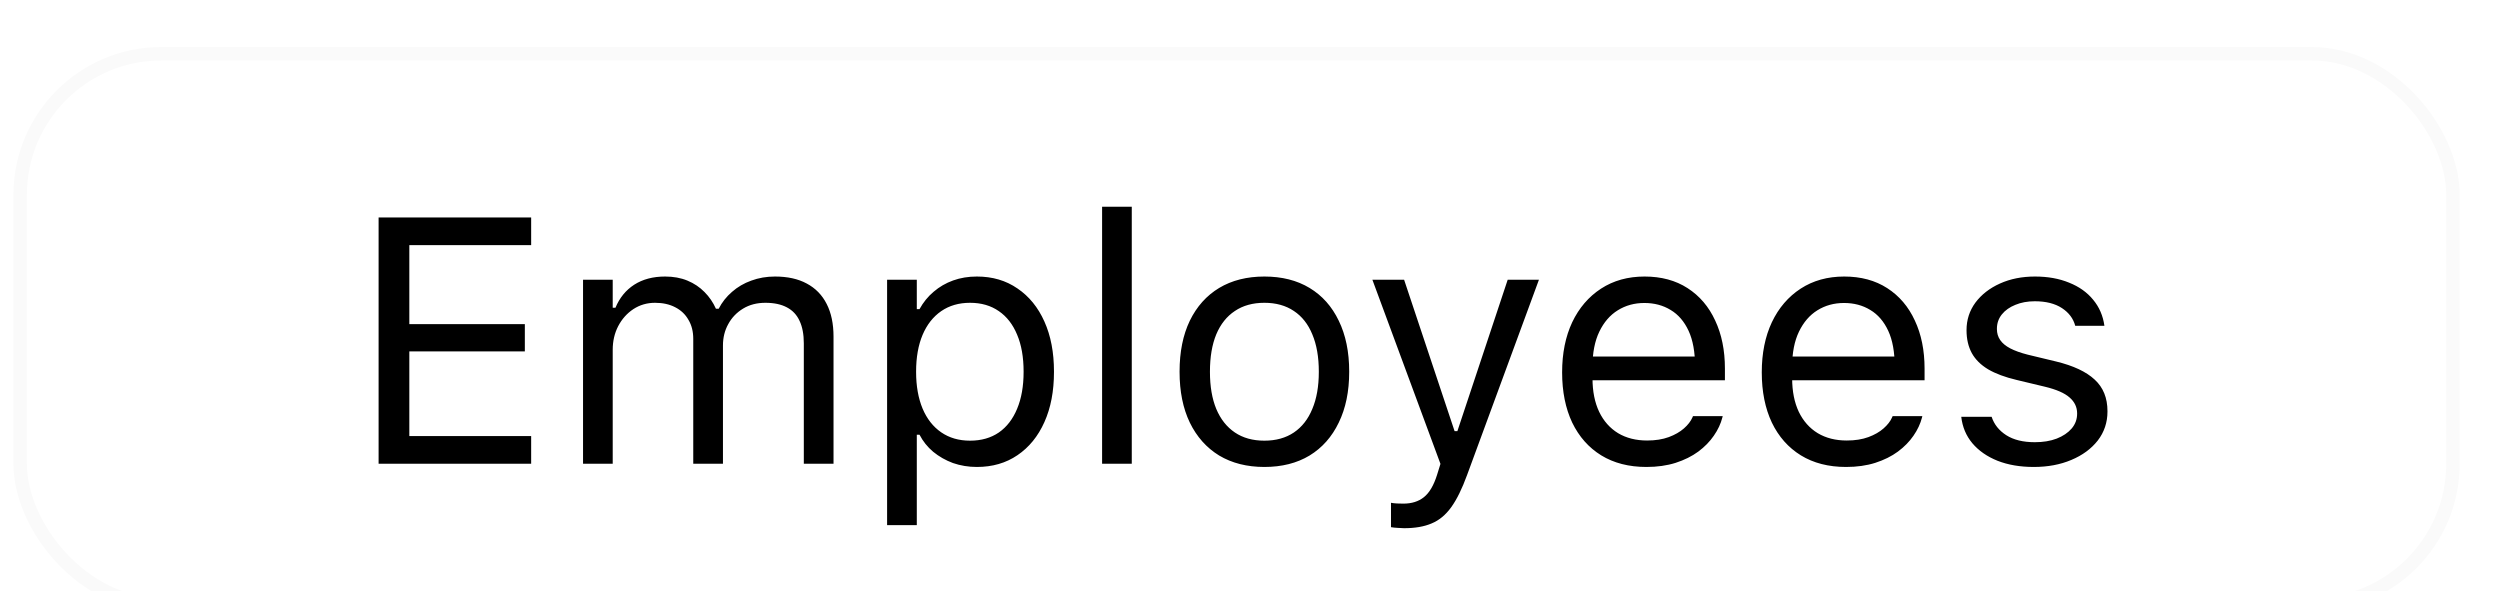 <svg width="93" height="22" viewBox="0 0 93 22" fill="none" xmlns="http://www.w3.org/2000/svg">
<g filter="url(#filter0_dd_520_7431)">
<rect x="1" y="1" width="90" height="20" rx="5" fill="white"/>
<rect x="0.75" y="0.75" width="90.5" height="20.5" rx="5.25" stroke="black" stroke-opacity="0.02" stroke-width="0.5"/>
<path d="M14.084 16V6.84H19.759V7.869H15.227V10.808H19.524V11.823H15.227V14.972H19.759V16H14.084ZM21.689 16V9.157H22.793V10.198H22.895C23.047 9.83 23.28 9.544 23.593 9.341C23.91 9.138 24.293 9.037 24.742 9.037C25.051 9.037 25.328 9.087 25.573 9.189C25.819 9.291 26.03 9.432 26.208 9.614C26.386 9.792 26.527 9.999 26.633 10.236H26.735C26.858 9.995 27.023 9.786 27.23 9.608C27.437 9.426 27.676 9.286 27.947 9.189C28.222 9.087 28.516 9.037 28.83 9.037C29.295 9.037 29.689 9.123 30.01 9.297C30.336 9.47 30.584 9.724 30.753 10.059C30.922 10.389 31.007 10.793 31.007 11.271V16H29.902V11.525C29.902 11.186 29.849 10.907 29.744 10.687C29.642 10.463 29.485 10.296 29.274 10.185C29.062 10.071 28.796 10.014 28.474 10.014C28.157 10.014 27.88 10.086 27.643 10.23C27.406 10.374 27.221 10.566 27.09 10.808C26.959 11.045 26.894 11.309 26.894 11.601V16H25.789V11.354C25.789 11.083 25.73 10.848 25.611 10.649C25.497 10.446 25.332 10.289 25.116 10.179C24.905 10.069 24.655 10.014 24.367 10.014C24.071 10.014 23.802 10.092 23.561 10.249C23.324 10.406 23.136 10.617 22.996 10.884C22.861 11.146 22.793 11.438 22.793 11.76V16H21.689ZM33 18.285V9.157H34.105V10.249H34.206C34.346 9.995 34.521 9.779 34.733 9.602C34.944 9.42 35.186 9.28 35.456 9.183C35.727 9.085 36.022 9.037 36.339 9.037C36.919 9.037 37.422 9.185 37.85 9.481C38.281 9.773 38.616 10.183 38.852 10.712C39.09 11.241 39.208 11.861 39.208 12.572V12.585C39.208 13.3 39.09 13.922 38.852 14.451C38.616 14.98 38.281 15.391 37.85 15.683C37.422 15.975 36.919 16.121 36.339 16.121C36.026 16.121 35.73 16.072 35.45 15.975C35.175 15.873 34.93 15.733 34.714 15.556C34.502 15.378 34.333 15.166 34.206 14.921H34.105V18.285H33ZM36.085 15.143C36.504 15.143 36.861 15.041 37.158 14.838C37.454 14.631 37.68 14.337 37.837 13.956C37.998 13.571 38.078 13.114 38.078 12.585V12.572C38.078 12.039 37.998 11.582 37.837 11.201C37.68 10.82 37.454 10.528 37.158 10.325C36.861 10.118 36.504 10.014 36.085 10.014C35.67 10.014 35.313 10.118 35.012 10.325C34.712 10.533 34.481 10.827 34.32 11.207C34.16 11.588 34.079 12.043 34.079 12.572V12.585C34.079 13.11 34.16 13.565 34.32 13.95C34.481 14.331 34.712 14.625 35.012 14.832C35.313 15.039 35.67 15.143 36.085 15.143ZM40.998 16V6.44H42.102V16H40.998ZM47.035 16.121C46.387 16.121 45.827 15.979 45.352 15.695C44.883 15.408 44.519 14.999 44.261 14.47C44.007 13.941 43.88 13.313 43.88 12.585V12.572C43.88 11.84 44.007 11.21 44.261 10.681C44.519 10.152 44.883 9.745 45.352 9.462C45.827 9.178 46.387 9.037 47.035 9.037C47.686 9.037 48.247 9.178 48.717 9.462C49.187 9.745 49.548 10.152 49.802 10.681C50.06 11.21 50.19 11.84 50.19 12.572V12.585C50.19 13.313 50.06 13.941 49.802 14.47C49.548 14.999 49.187 15.408 48.717 15.695C48.247 15.979 47.686 16.121 47.035 16.121ZM47.035 15.143C47.466 15.143 47.832 15.041 48.133 14.838C48.433 14.635 48.662 14.343 48.818 13.962C48.979 13.582 49.06 13.122 49.06 12.585V12.572C49.06 12.031 48.979 11.569 48.818 11.188C48.662 10.808 48.433 10.518 48.133 10.319C47.832 10.116 47.466 10.014 47.035 10.014C46.603 10.014 46.237 10.116 45.937 10.319C45.636 10.518 45.405 10.808 45.245 11.188C45.088 11.569 45.01 12.031 45.01 12.572V12.585C45.01 13.122 45.088 13.582 45.245 13.962C45.405 14.343 45.636 14.635 45.937 14.838C46.237 15.041 46.603 15.143 47.035 15.143ZM52.233 18.399C52.161 18.399 52.081 18.395 51.992 18.387C51.903 18.383 51.821 18.374 51.745 18.361V17.454C51.812 17.466 51.886 17.475 51.967 17.479C52.047 17.483 52.126 17.485 52.202 17.485C52.515 17.485 52.771 17.405 52.97 17.244C53.173 17.083 53.336 16.806 53.459 16.413L53.585 16.006L51.053 9.157H52.233L54.341 15.479L53.903 14.788H54.423L53.985 15.479L56.086 9.157H57.248L54.576 16.419C54.389 16.931 54.193 17.331 53.985 17.619C53.778 17.906 53.535 18.107 53.255 18.222C52.98 18.34 52.64 18.399 52.233 18.399ZM61.247 16.121C60.595 16.121 60.035 15.977 59.565 15.689C59.099 15.401 58.74 14.995 58.486 14.47C58.236 13.941 58.111 13.319 58.111 12.604V12.598C58.111 11.891 58.236 11.271 58.486 10.738C58.74 10.205 59.097 9.788 59.559 9.487C60.02 9.187 60.559 9.037 61.177 9.037C61.799 9.037 62.333 9.181 62.777 9.468C63.225 9.756 63.568 10.158 63.805 10.674C64.046 11.186 64.167 11.783 64.167 12.464V12.896H58.683V12.014H63.602L63.056 12.82V12.382C63.056 11.844 62.976 11.402 62.815 11.055C62.654 10.708 62.432 10.45 62.148 10.281C61.865 10.107 61.539 10.021 61.171 10.021C60.803 10.021 60.473 10.111 60.181 10.293C59.893 10.471 59.664 10.736 59.495 11.087C59.326 11.438 59.241 11.87 59.241 12.382V12.82C59.241 13.306 59.324 13.723 59.489 14.07C59.654 14.413 59.889 14.678 60.193 14.864C60.498 15.046 60.858 15.137 61.273 15.137C61.581 15.137 61.85 15.094 62.079 15.01C62.307 14.925 62.495 14.817 62.644 14.686C62.792 14.555 62.895 14.421 62.955 14.286L62.98 14.229H64.085L64.072 14.28C64.013 14.512 63.907 14.739 63.754 14.959C63.606 15.175 63.414 15.372 63.177 15.549C62.94 15.723 62.658 15.863 62.333 15.968C62.011 16.07 61.649 16.121 61.247 16.121ZM68.674 16.121C68.022 16.121 67.461 15.977 66.992 15.689C66.526 15.401 66.166 14.995 65.913 14.47C65.663 13.941 65.538 13.319 65.538 12.604V12.598C65.538 11.891 65.663 11.271 65.913 10.738C66.166 10.205 66.524 9.788 66.985 9.487C67.447 9.187 67.986 9.037 68.604 9.037C69.226 9.037 69.759 9.181 70.204 9.468C70.652 9.756 70.995 10.158 71.232 10.674C71.473 11.186 71.594 11.783 71.594 12.464V12.896H66.109V12.014H71.029L70.483 12.82V12.382C70.483 11.844 70.403 11.402 70.242 11.055C70.081 10.708 69.859 10.45 69.575 10.281C69.292 10.107 68.966 10.021 68.598 10.021C68.23 10.021 67.899 10.111 67.607 10.293C67.32 10.471 67.091 10.736 66.922 11.087C66.753 11.438 66.668 11.87 66.668 12.382V12.82C66.668 13.306 66.751 13.723 66.915 14.07C67.081 14.413 67.315 14.678 67.62 14.864C67.925 15.046 68.284 15.137 68.699 15.137C69.008 15.137 69.277 15.094 69.505 15.01C69.734 14.925 69.922 14.817 70.07 14.686C70.218 14.555 70.322 14.421 70.381 14.286L70.407 14.229H71.511L71.499 14.28C71.439 14.512 71.334 14.739 71.181 14.959C71.033 15.175 70.841 15.372 70.603 15.549C70.367 15.723 70.085 15.863 69.759 15.968C69.438 16.07 69.076 16.121 68.674 16.121ZM75.656 16.121C75.148 16.121 74.7 16.044 74.311 15.892C73.921 15.736 73.608 15.518 73.371 15.238C73.138 14.959 73.001 14.631 72.959 14.254H74.088C74.181 14.538 74.363 14.766 74.634 14.94C74.905 15.113 75.258 15.2 75.694 15.2C76.003 15.2 76.274 15.156 76.507 15.067C76.744 14.974 76.93 14.849 77.065 14.692C77.201 14.532 77.269 14.348 77.269 14.14V14.127C77.269 13.895 77.175 13.698 76.989 13.537C76.803 13.372 76.498 13.239 76.075 13.137L75.015 12.883C74.588 12.782 74.237 12.651 73.961 12.49C73.686 12.325 73.483 12.124 73.352 11.887C73.221 11.646 73.155 11.362 73.155 11.036V11.03C73.155 10.649 73.265 10.308 73.485 10.008C73.71 9.707 74.014 9.47 74.399 9.297C74.784 9.123 75.218 9.037 75.701 9.037C76.179 9.037 76.602 9.113 76.97 9.265C77.343 9.413 77.641 9.625 77.865 9.9C78.094 10.175 78.233 10.499 78.284 10.871H77.199C77.127 10.6 76.962 10.38 76.704 10.211C76.445 10.042 76.109 9.957 75.694 9.957C75.424 9.957 75.182 10.002 74.971 10.09C74.759 10.175 74.592 10.293 74.469 10.446C74.347 10.598 74.285 10.776 74.285 10.979V10.992C74.285 11.144 74.325 11.28 74.406 11.398C74.486 11.516 74.611 11.62 74.78 11.709C74.95 11.798 75.168 11.876 75.434 11.944L76.488 12.198C77.131 12.354 77.609 12.579 77.922 12.871C78.24 13.163 78.398 13.554 78.398 14.045V14.058C78.398 14.464 78.278 14.824 78.037 15.137C77.795 15.446 77.467 15.687 77.053 15.86C76.642 16.034 76.177 16.121 75.656 16.121Z" fill="black"/>
</g>
<defs>
<filter id="filter0_dd_520_7431" x="-0.25" y="0.5" width="92.5" height="22.75" filterUnits="userSpaceOnUse" color-interpolation-filters="sRGB">
<feFlood flood-opacity="0" result="BackgroundImageFix"/>
<feColorMatrix in="SourceAlpha" type="matrix" values="0 0 0 0 0 0 0 0 0 0 0 0 0 0 0 0 0 0 127 0" result="hardAlpha"/>
<feOffset dy="1"/>
<feGaussianBlur stdDeviation="0.375"/>
<feColorMatrix type="matrix" values="0 0 0 0 0 0 0 0 0 0 0 0 0 0 0 0 0 0 0.05 0"/>
<feBlend mode="normal" in2="BackgroundImageFix" result="effect1_dropShadow_520_7431"/>
<feColorMatrix in="SourceAlpha" type="matrix" values="0 0 0 0 0 0 0 0 0 0 0 0 0 0 0 0 0 0 127 0" result="hardAlpha"/>
<feOffset dy="0.25"/>
<feGaussianBlur stdDeviation="0.125"/>
<feColorMatrix type="matrix" values="0 0 0 0 0 0 0 0 0 0 0 0 0 0 0 0 0 0 0.15 0"/>
<feBlend mode="normal" in2="effect1_dropShadow_520_7431" result="effect2_dropShadow_520_7431"/>
<feBlend mode="normal" in="SourceGraphic" in2="effect2_dropShadow_520_7431" result="shape"/>
</filter>
</defs>
</svg>
